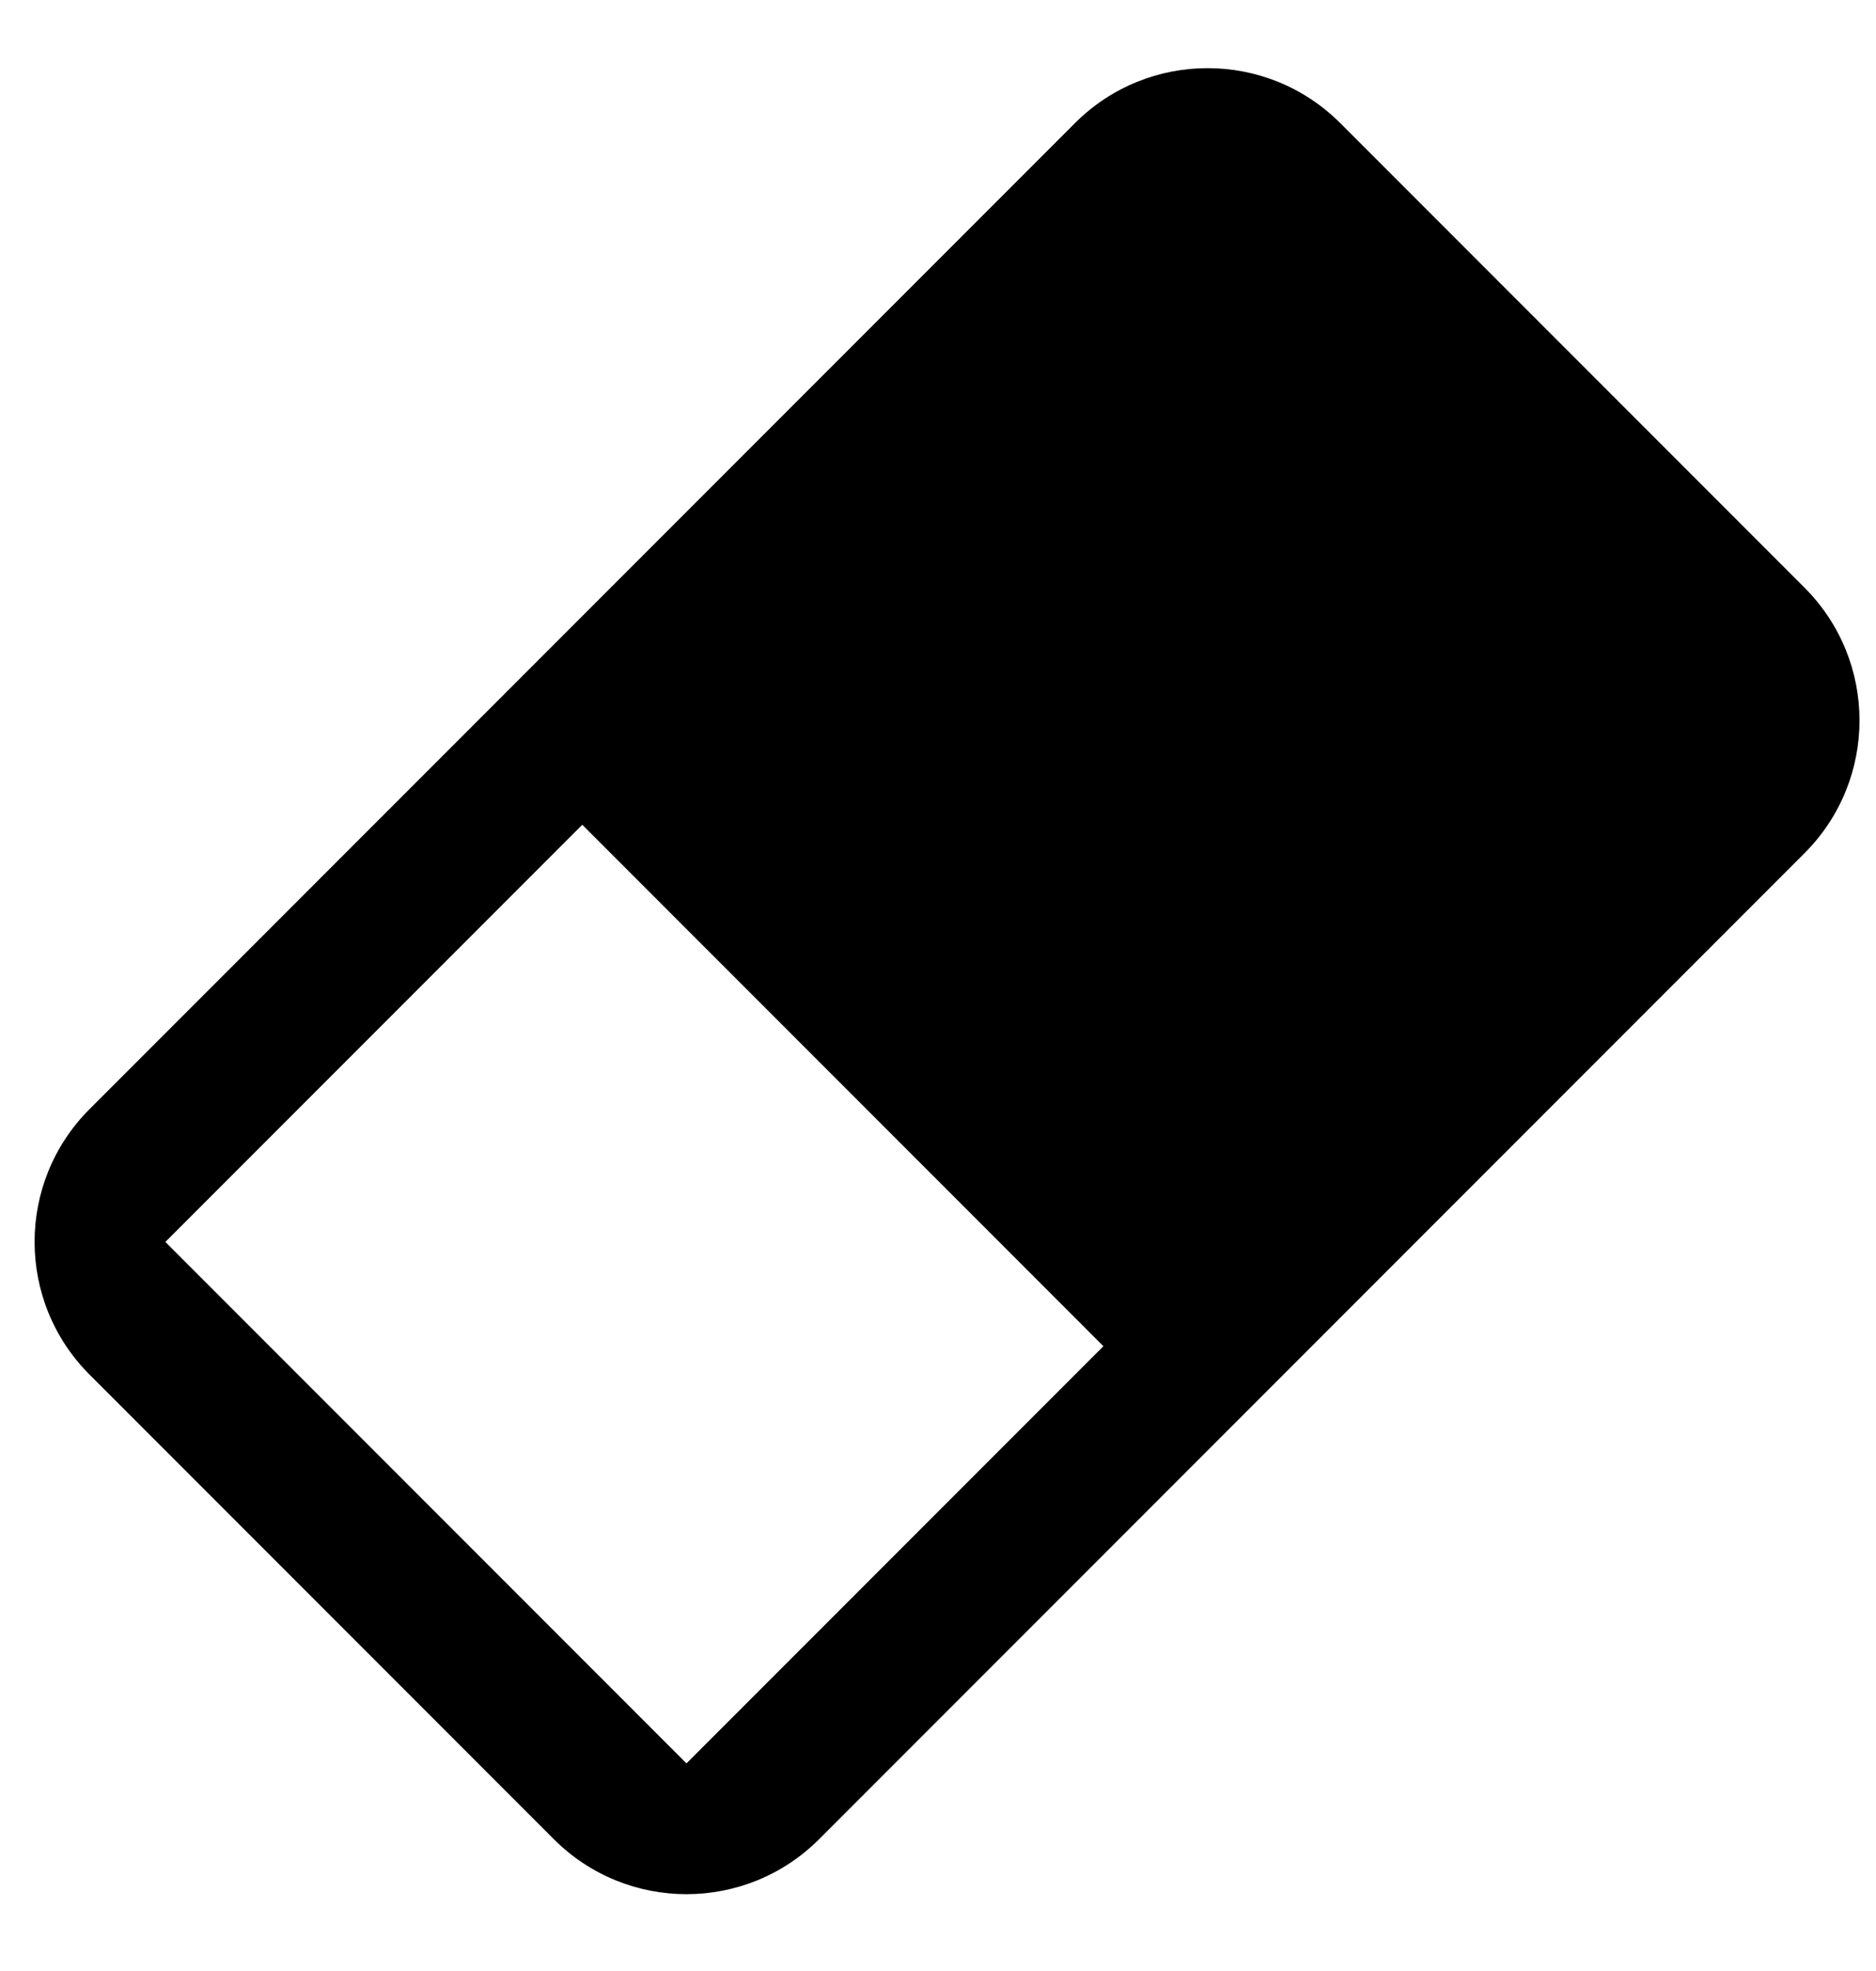 <?xml version="1.0" encoding="UTF-8"?>
<svg width="20px" height="21px" viewBox="0 0 20 21" version="1.1" xmlns="http://www.w3.org/2000/svg" xmlns:xlink="http://www.w3.org/1999/xlink">
    <!-- Generator: Sketch 46.1 (44463) - http://www.bohemiancoding.com/sketch -->
    <title>Mask</title>
    <desc>Created with Sketch.</desc>
    <defs>
        <path d="M7.596,2.025 L14.596,2.025 L14.596,2.025 C15.701,2.025 16.596,2.92 16.596,4.025 L16.596,18.882 L16.596,18.882 C16.596,19.987 15.701,20.882 14.596,20.882 L7.596,20.882 C6.492,20.882 5.596,19.987 5.596,18.882 L5.596,4.025 L5.596,4.025 C5.596,2.92 6.492,2.025 7.596,2.025 L7.596,2.025 Z M7.168,13.025 L7.168,19.311 L15.025,19.311 L15.025,13.025 L7.168,13.025 Z" id="path-1"></path>
    </defs>
    <g id="Symbols" stroke="none" stroke-width="1" fill="none" fill-rule="evenodd">
        <g id="ico/eraser" transform="translate(-2, -2)">
            <g id="Colors/DarkGray" transform="translate(1, 1)">
                <mask id="mask-2" fill="white">
                    <use xlink:href="#path-1"></use>
                </mask>
                <use id="Mask" fill="#000000" transform="translate(11.096, 11.454) rotate(45) translate(-11.096, -11.454) " xlink:href="#path-1"></use>
            </g>
        </g>
    </g>
</svg>
